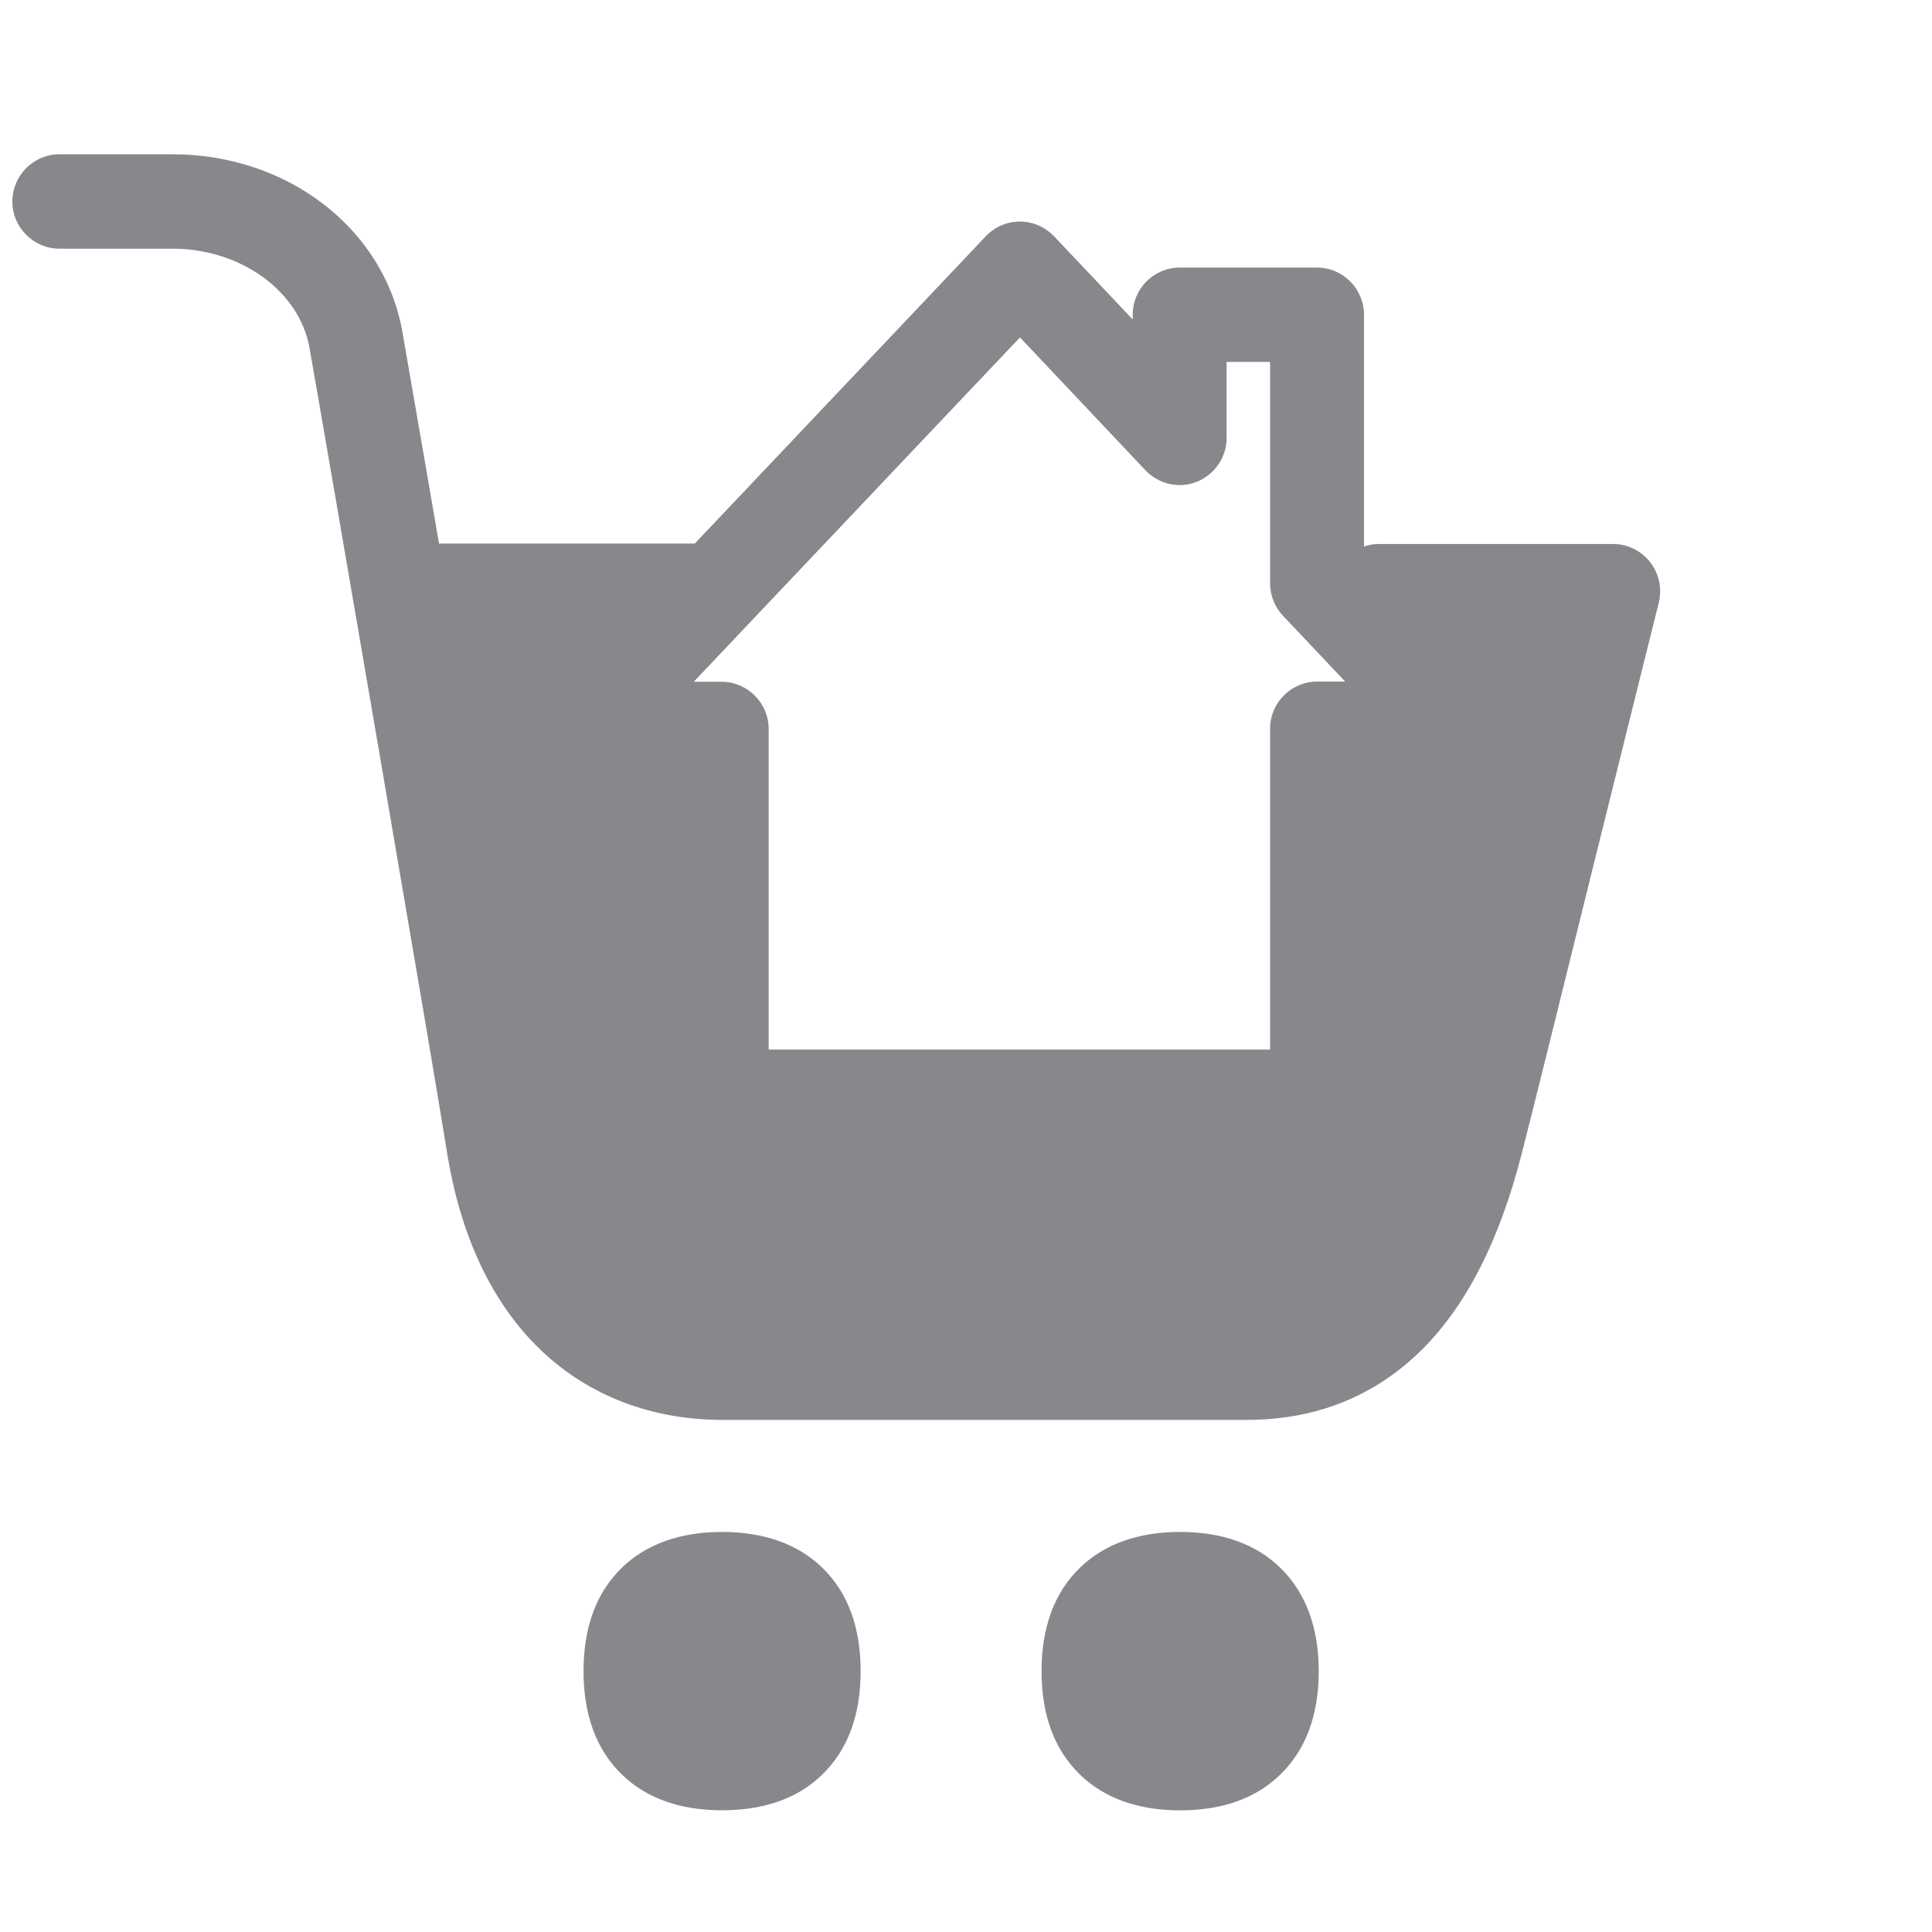 <svg width="28" height="28" viewBox="0 0 28 28" fill="none" xmlns="http://www.w3.org/2000/svg">
<path d="M18.07 20.578H10.466C9.448 20.578 8.546 20.233 7.855 19.583C7.137 18.903 6.67 17.922 6.473 16.667C6.303 15.58 4.669 6.069 4.485 5.04C4.339 4.219 3.488 3.604 2.501 3.604H0.86C0.486 3.604 0.179 3.296 0.179 2.92C0.179 2.544 0.486 2.236 0.86 2.236H2.504C4.165 2.236 5.564 3.313 5.83 4.8C6.013 5.833 7.654 15.364 7.824 16.455C7.974 17.402 8.297 18.117 8.794 18.588C9.23 19.002 9.795 19.214 10.469 19.214H18.07C18.9 19.214 20.078 18.924 20.728 16.394C20.871 15.843 21.341 13.939 21.797 12.1C22.059 11.04 22.311 10.021 22.505 9.252H19.986C19.611 9.252 19.305 8.944 19.305 8.568C19.305 8.192 19.611 7.884 19.986 7.884H23.38C23.754 7.884 24.06 8.192 24.06 8.568C24.06 8.626 24.053 8.681 24.04 8.735C23.853 9.481 23.499 10.913 23.121 12.431C22.665 14.277 22.192 16.185 22.049 16.739C21.725 17.99 21.256 18.91 20.612 19.556C19.931 20.233 19.077 20.578 18.07 20.578Z" fill="#86888C"/>
<path d="M10.05 9.244H5.918C5.544 9.244 5.237 8.937 5.237 8.561C5.237 8.185 5.544 7.877 5.918 7.877H10.05C10.425 7.877 10.731 8.185 10.731 8.561C10.731 8.937 10.425 9.244 10.05 9.244ZM9.138 24.219C9.138 23.309 9.625 22.886 10.466 22.886C11.306 22.886 11.793 23.309 11.793 24.219C11.793 25.128 11.306 25.552 10.466 25.552C9.625 25.552 9.138 25.128 9.138 24.219Z" fill="#86888C"/>
<path d="M10.465 26.236C9.856 26.236 9.369 26.062 9.015 25.72C8.644 25.361 8.457 24.859 8.457 24.219C8.457 23.58 8.644 23.077 9.015 22.718C9.369 22.377 9.859 22.202 10.465 22.202C11.071 22.202 11.561 22.377 11.915 22.718C12.286 23.077 12.473 23.58 12.473 24.219C12.473 24.859 12.286 25.361 11.915 25.72C11.565 26.062 11.075 26.236 10.465 26.236ZM10.465 23.57C9.968 23.57 9.819 23.72 9.819 24.219C9.819 24.718 9.968 24.869 10.465 24.869C10.962 24.869 11.112 24.718 11.112 24.219C11.112 23.72 10.962 23.57 10.465 23.57ZM15.775 24.219C15.775 23.31 16.262 22.886 17.103 22.886C17.943 22.886 18.43 23.31 18.43 24.219C18.43 25.129 17.943 25.553 17.103 25.553C16.262 25.553 15.775 25.129 15.775 24.219Z" fill="#86888C"/>
<path d="M17.103 26.237C16.494 26.237 16.007 26.062 15.653 25.72C15.282 25.361 15.095 24.859 15.095 24.22C15.095 23.58 15.282 23.078 15.653 22.719C16.007 22.377 16.497 22.202 17.103 22.202C17.709 22.202 18.199 22.377 18.553 22.719C18.921 23.078 19.112 23.58 19.112 24.22C19.112 24.859 18.924 25.361 18.553 25.72C18.203 26.062 17.713 26.237 17.103 26.237ZM17.103 23.57C16.606 23.57 16.457 23.72 16.457 24.22C16.457 24.719 16.606 24.869 17.103 24.869C17.6 24.869 17.75 24.719 17.75 24.22C17.75 23.72 17.6 23.57 17.103 23.57ZM18.424 16.578H11.123C10.292 16.578 9.778 16.062 9.778 15.228V11.245H8.468C8.093 11.245 7.787 10.937 7.787 10.561C7.787 10.387 7.855 10.216 7.974 10.09L14.288 3.423C14.418 3.286 14.595 3.211 14.782 3.211C14.969 3.211 15.146 3.29 15.275 3.423L16.416 4.63V4.561C16.416 4.185 16.722 3.878 17.096 3.878H19.088C19.462 3.878 19.768 4.185 19.768 4.561V8.178L21.573 10.09C21.831 10.363 21.821 10.797 21.549 11.057C21.423 11.177 21.256 11.245 21.079 11.245H19.768V15.228C19.768 16.059 19.251 16.578 18.424 16.578ZM11.14 15.211H18.407V10.561C18.407 10.185 18.713 9.878 19.088 9.878H19.496L18.594 8.924C18.475 8.797 18.407 8.63 18.407 8.452V5.245H17.777V6.346C17.777 6.722 17.471 7.03 17.096 7.03C16.909 7.03 16.732 6.951 16.603 6.818L14.782 4.89L10.054 9.881H10.459C10.834 9.881 11.14 10.189 11.14 10.565V15.211Z" fill="#86888C"/>
<path d="M5.932 8.937C6.102 8.902 9.369 9.005 9.369 9.005L8.689 10.338L10.289 10.475L10.425 14.954L10.527 15.706L17.947 15.877L18.968 15.706L19.206 13.996L19.377 10.543L20.466 10.236L19.547 8.492L23.087 8.595L21.93 14.817L20.262 19.09L17.368 19.945C17.368 19.945 13.08 20.014 12.944 20.014C12.807 20.014 9.506 19.774 9.506 19.774L7.804 18.646L6.544 13.313L5.932 8.937Z" fill="#86888C"/>
</svg>
